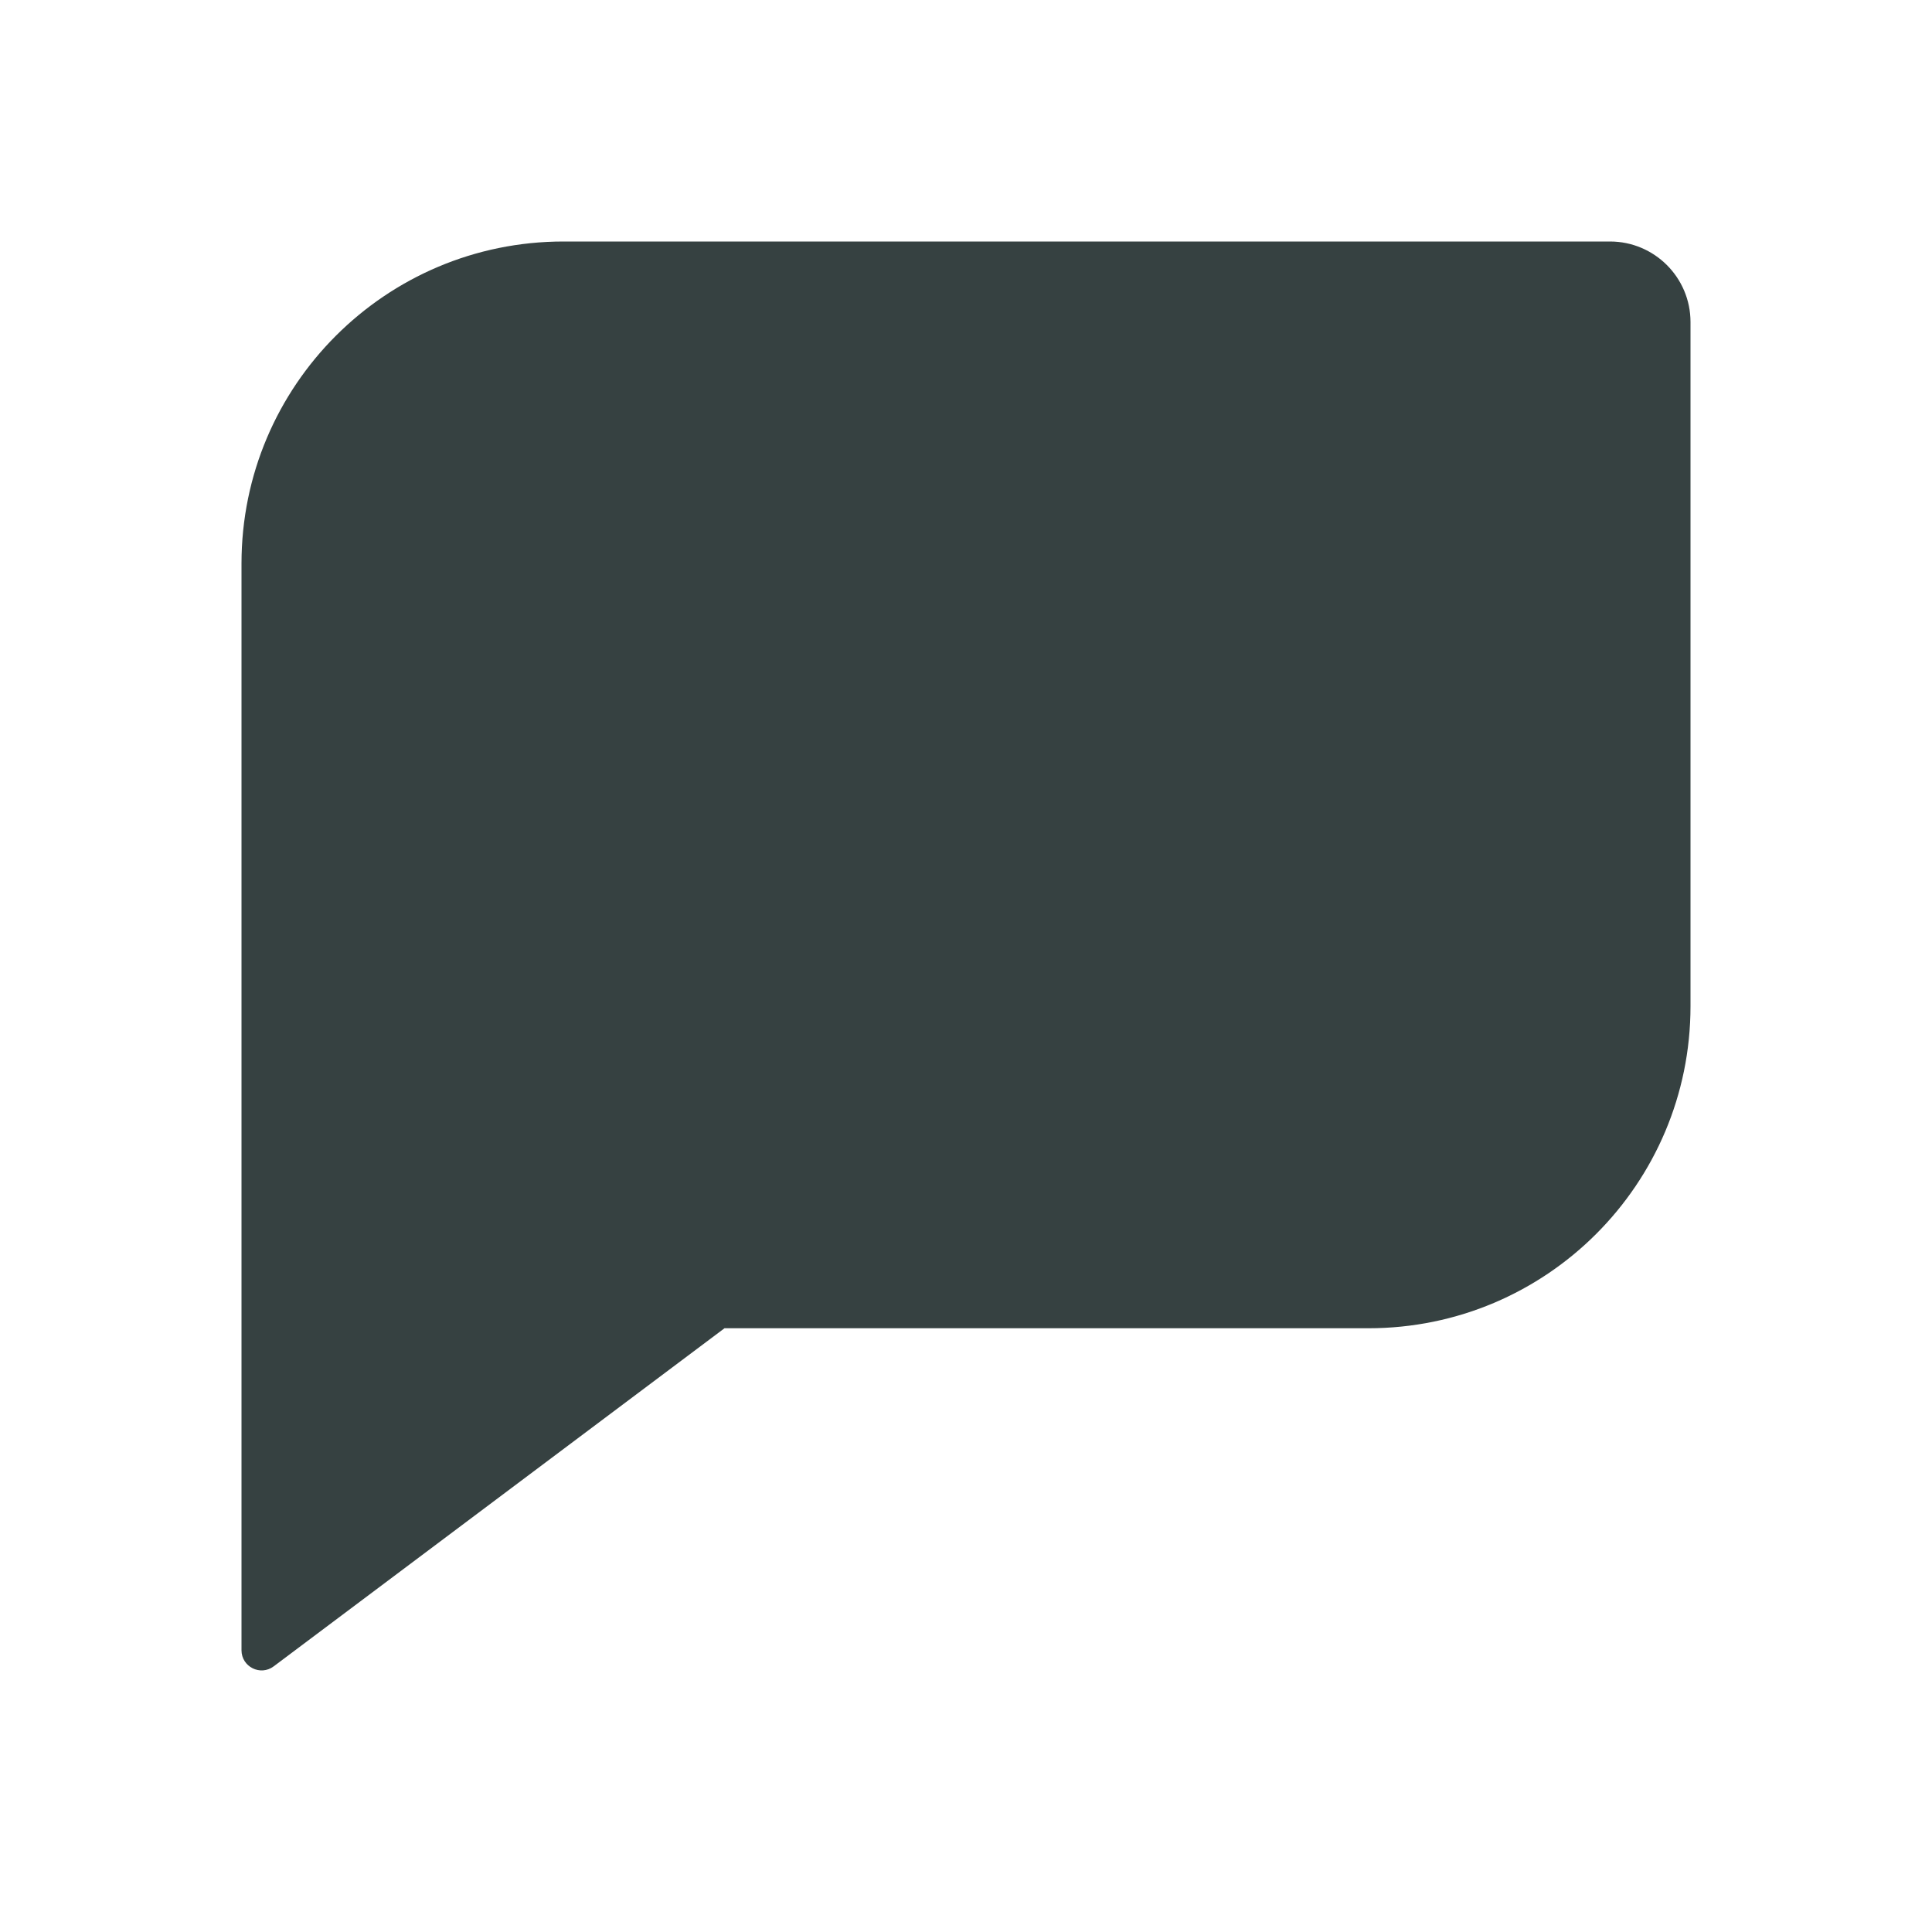 <svg width="24" height="24" viewBox="0 0 24 24" fill="none" xmlns="http://www.w3.org/2000/svg">
<path d="M3 7C3 4.791 4.791 3 7 3H20C20.552 3 21 3.448 21 4V12.5C21 14.709 19.209 16.5 17 16.5H9L3.4 20.7C3.235 20.824 3 20.706 3 20.5V7Z" fill="#364141"/>
</svg>

